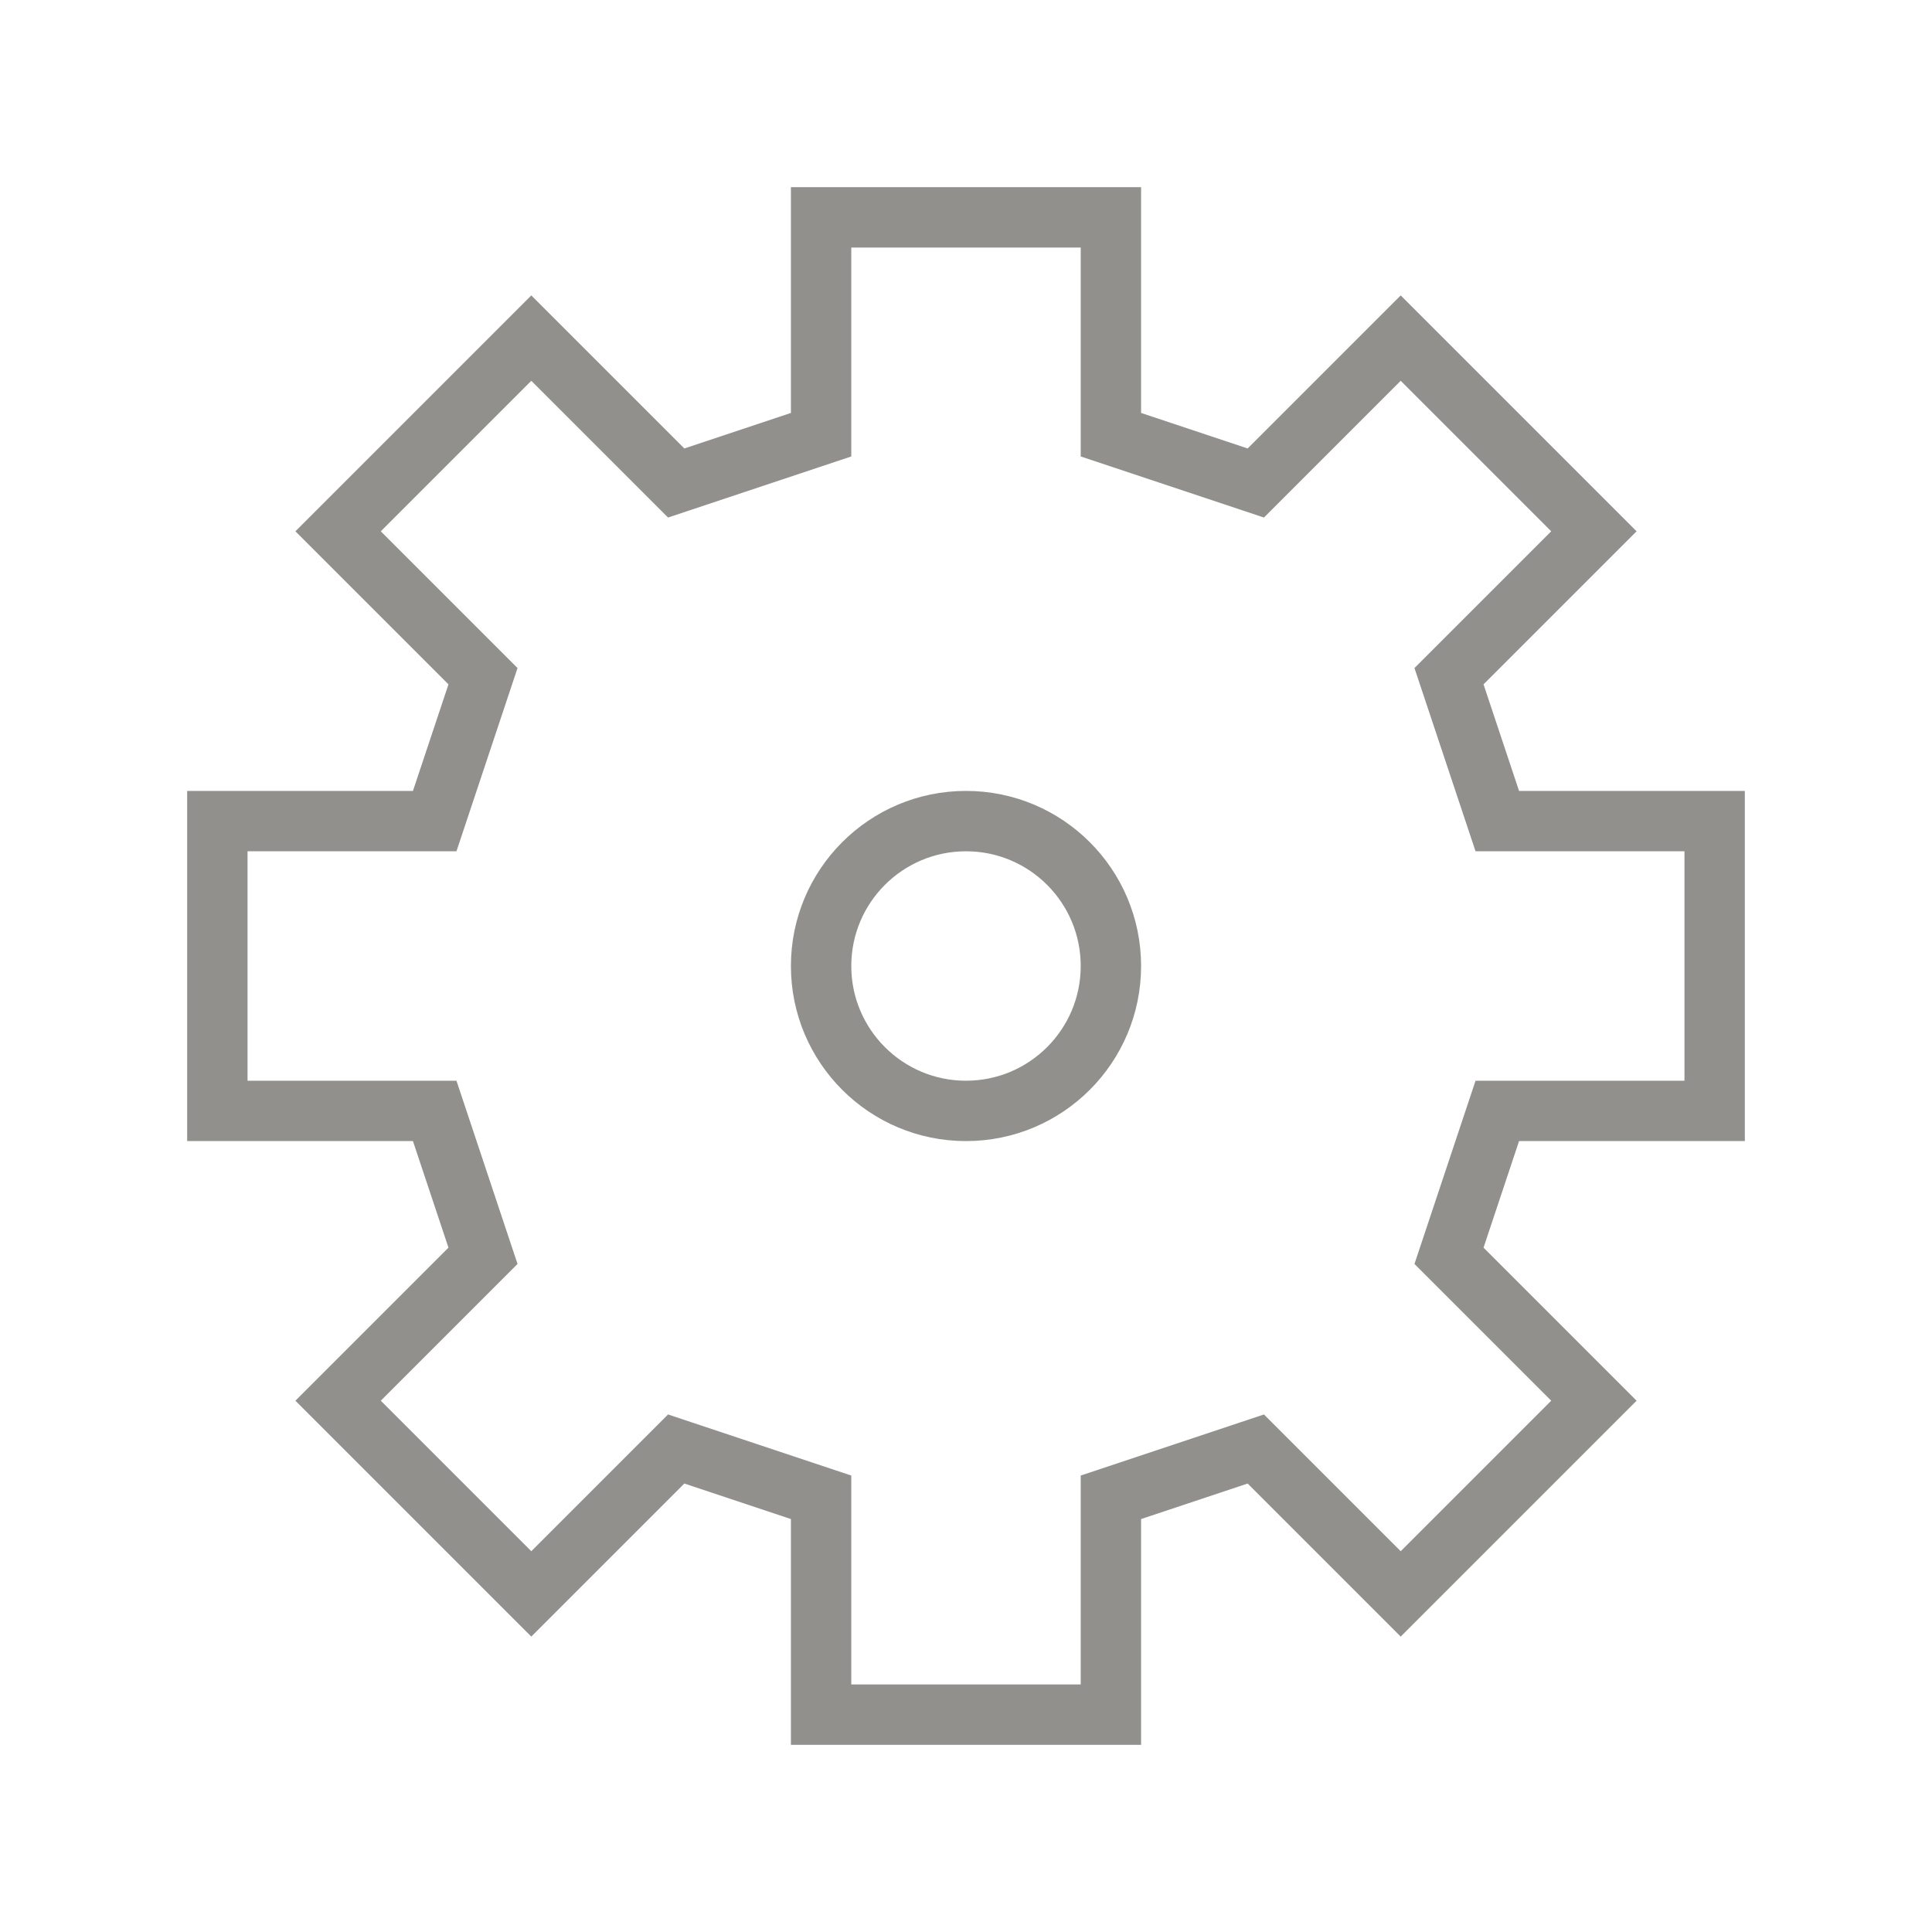 <!-- Generated by IcoMoon.io -->
<svg version="1.1" xmlns="http://www.w3.org/2000/svg" width="40" height="40" viewBox="0 0 40 40">
<title>li-basic_gear</title>
<path fill="none" stroke-linejoin="miter" stroke-linecap="butt" stroke-miterlimit="10" stroke-width="1.25" stroke="#91908d" d="M20 4.5h-3v4.5l-3 1-3-3-4 4 3 3-1 3h-4.5v6h4.5l1 3-3 3 4 4 3-3 3 1v4.5h6v-4.5l3-1 3 3 4-4-3-3 1-3h4.5v-6h-4.5l-1-3 3-3-4-4-3 3-3-1v-4.5z"></path>
<path fill="none" stroke-linejoin="miter" stroke-linecap="butt" stroke-miterlimit="10" stroke-width="1.25" stroke="#91908d" d="M23 20c0 1.657-1.343 3-3 3s-3-1.343-3-3c0-1.657 1.343-3 3-3s3 1.343 3 3z"></path>
</svg>
